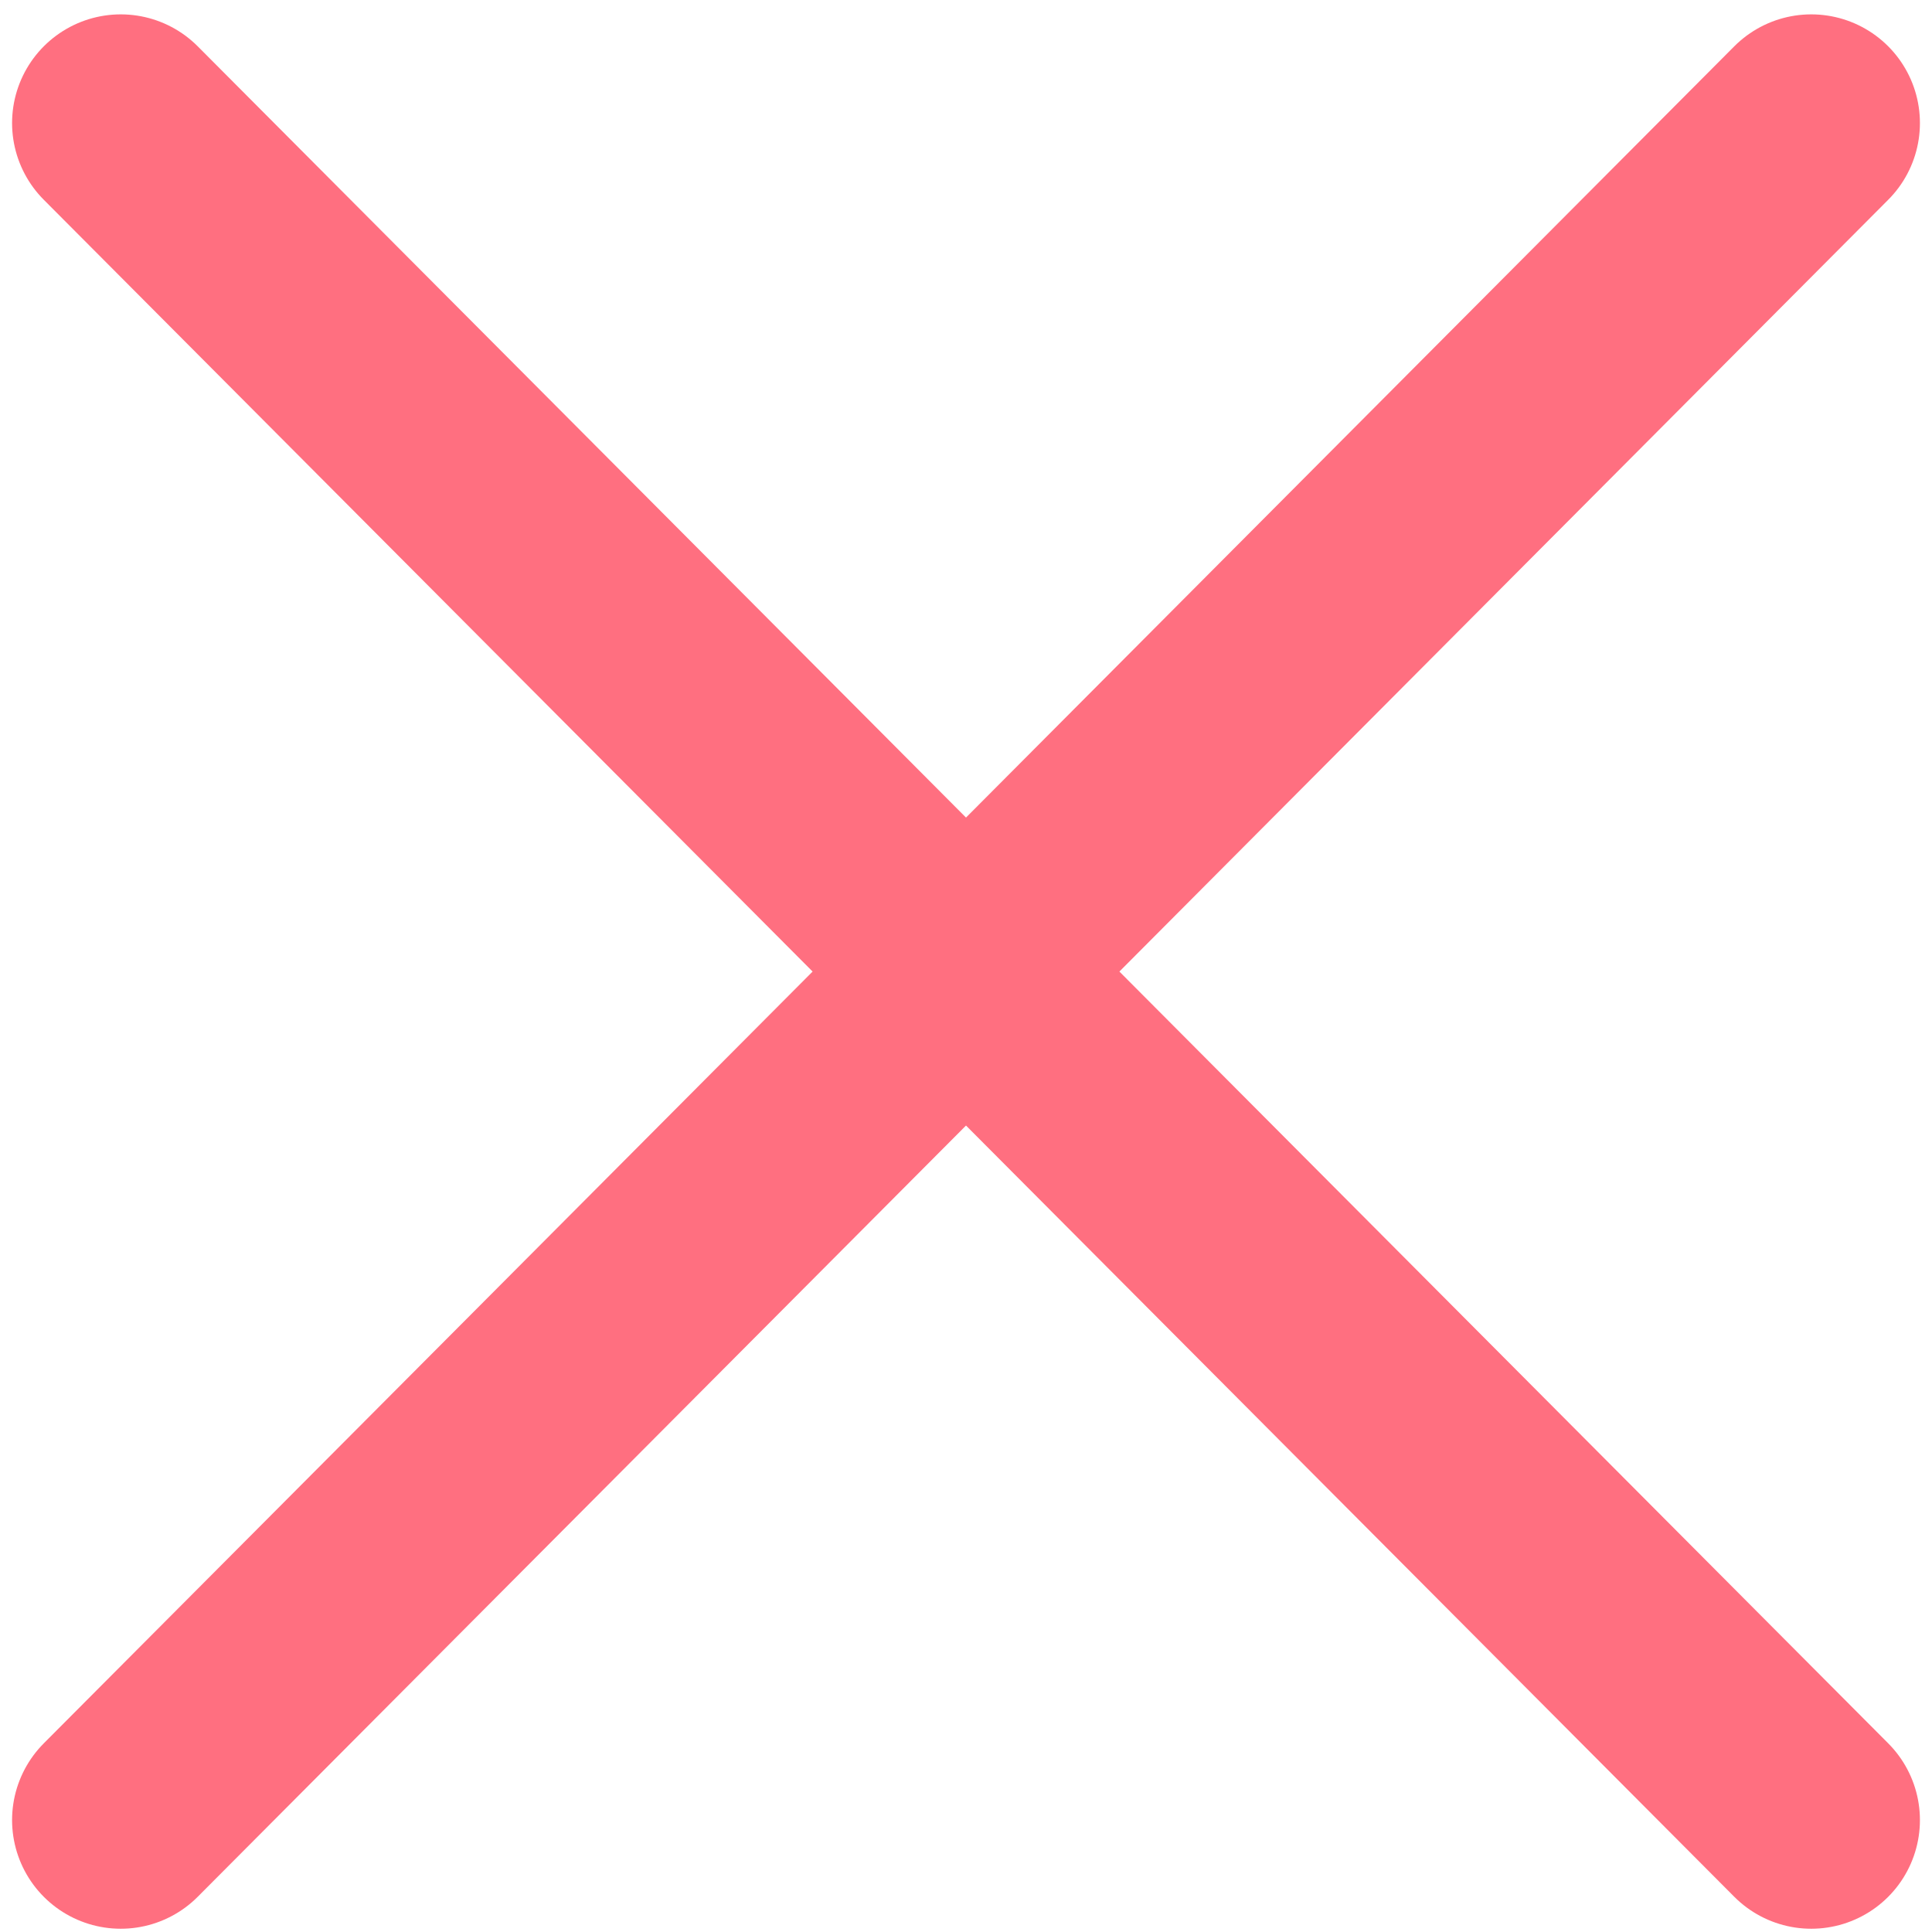 <svg width="16" height="16" viewBox="0 0 16 16" fill="none" xmlns="http://www.w3.org/2000/svg">
<path d="M1 1.019L8 8.046M8 8.046L15 15.073M8 8.046L15 1.019M8 8.046L1 15.073" stroke="#FF6F80" stroke-width="1.8" stroke-linecap="round" stroke-linejoin="round"/>
</svg>
